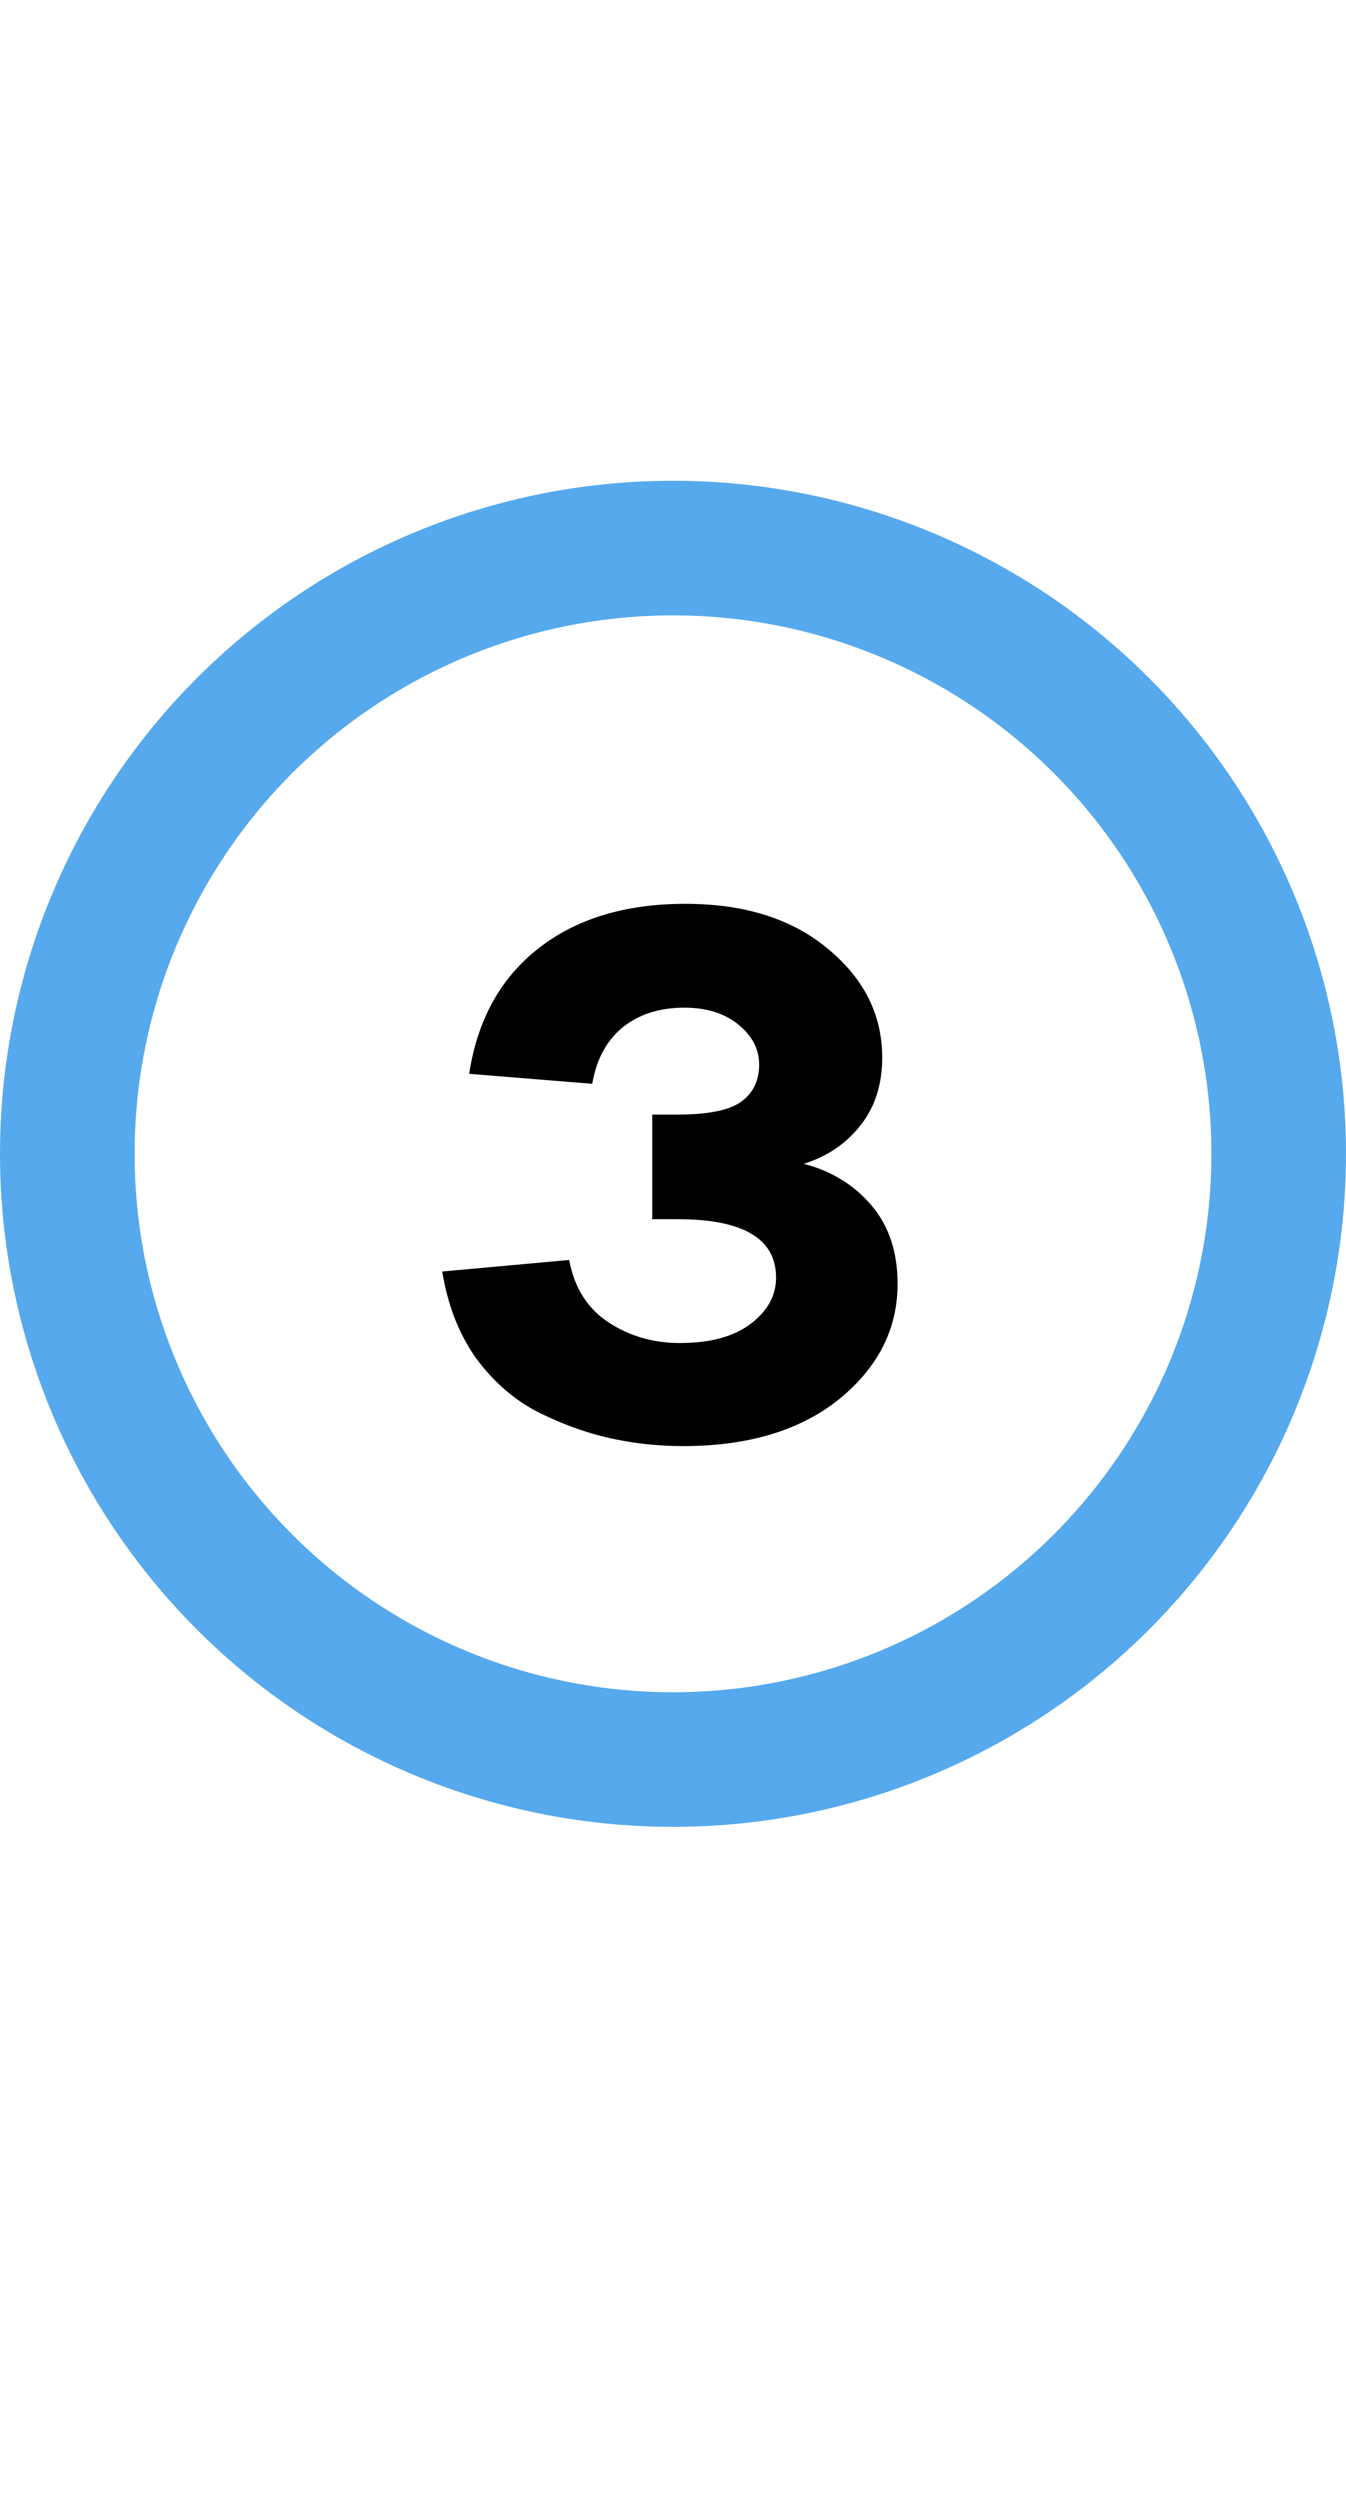 <svg width="70" height="130" viewBox="0 0 70 130" fill="none" xmlns="http://www.w3.org/2000/svg">
<circle cx="35" cy="60" r="31.5" stroke="#56A9ED" stroke-width="7"/>
<path d="M35.52 75.2C34.187 75.2 32.88 75.053 31.6 74.76C30.347 74.467 29.093 74 27.84 73.36C26.613 72.693 25.56 71.747 24.68 70.52C23.827 69.267 23.267 67.8 23 66.12L29.6 65.52C29.867 66.96 30.547 68.04 31.64 68.76C32.733 69.48 33.973 69.84 35.36 69.84C36.933 69.84 38.16 69.507 39.04 68.84C39.92 68.173 40.36 67.373 40.36 66.44C40.36 64.413 38.653 63.4 35.24 63.4H33.92V57.96H35.24C36.84 57.96 37.947 57.733 38.56 57.28C39.173 56.827 39.48 56.187 39.48 55.36C39.48 54.56 39.12 53.867 38.4 53.28C37.68 52.693 36.747 52.4 35.6 52.4C34.293 52.4 33.213 52.747 32.36 53.44C31.533 54.133 31.013 55.107 30.8 56.36L24.4 55.84C24.827 53.04 26.027 50.867 28 49.32C29.973 47.773 32.52 47 35.64 47C38.733 47 41.213 47.787 43.08 49.36C44.947 50.907 45.88 52.787 45.88 55C45.88 56.413 45.493 57.6 44.72 58.56C43.973 59.493 43 60.147 41.8 60.52C43.24 60.893 44.413 61.613 45.32 62.68C46.227 63.747 46.68 65.107 46.68 66.76C46.68 69.107 45.667 71.107 43.64 72.76C41.613 74.387 38.907 75.2 35.52 75.2Z" fill="black"/>
</svg>
